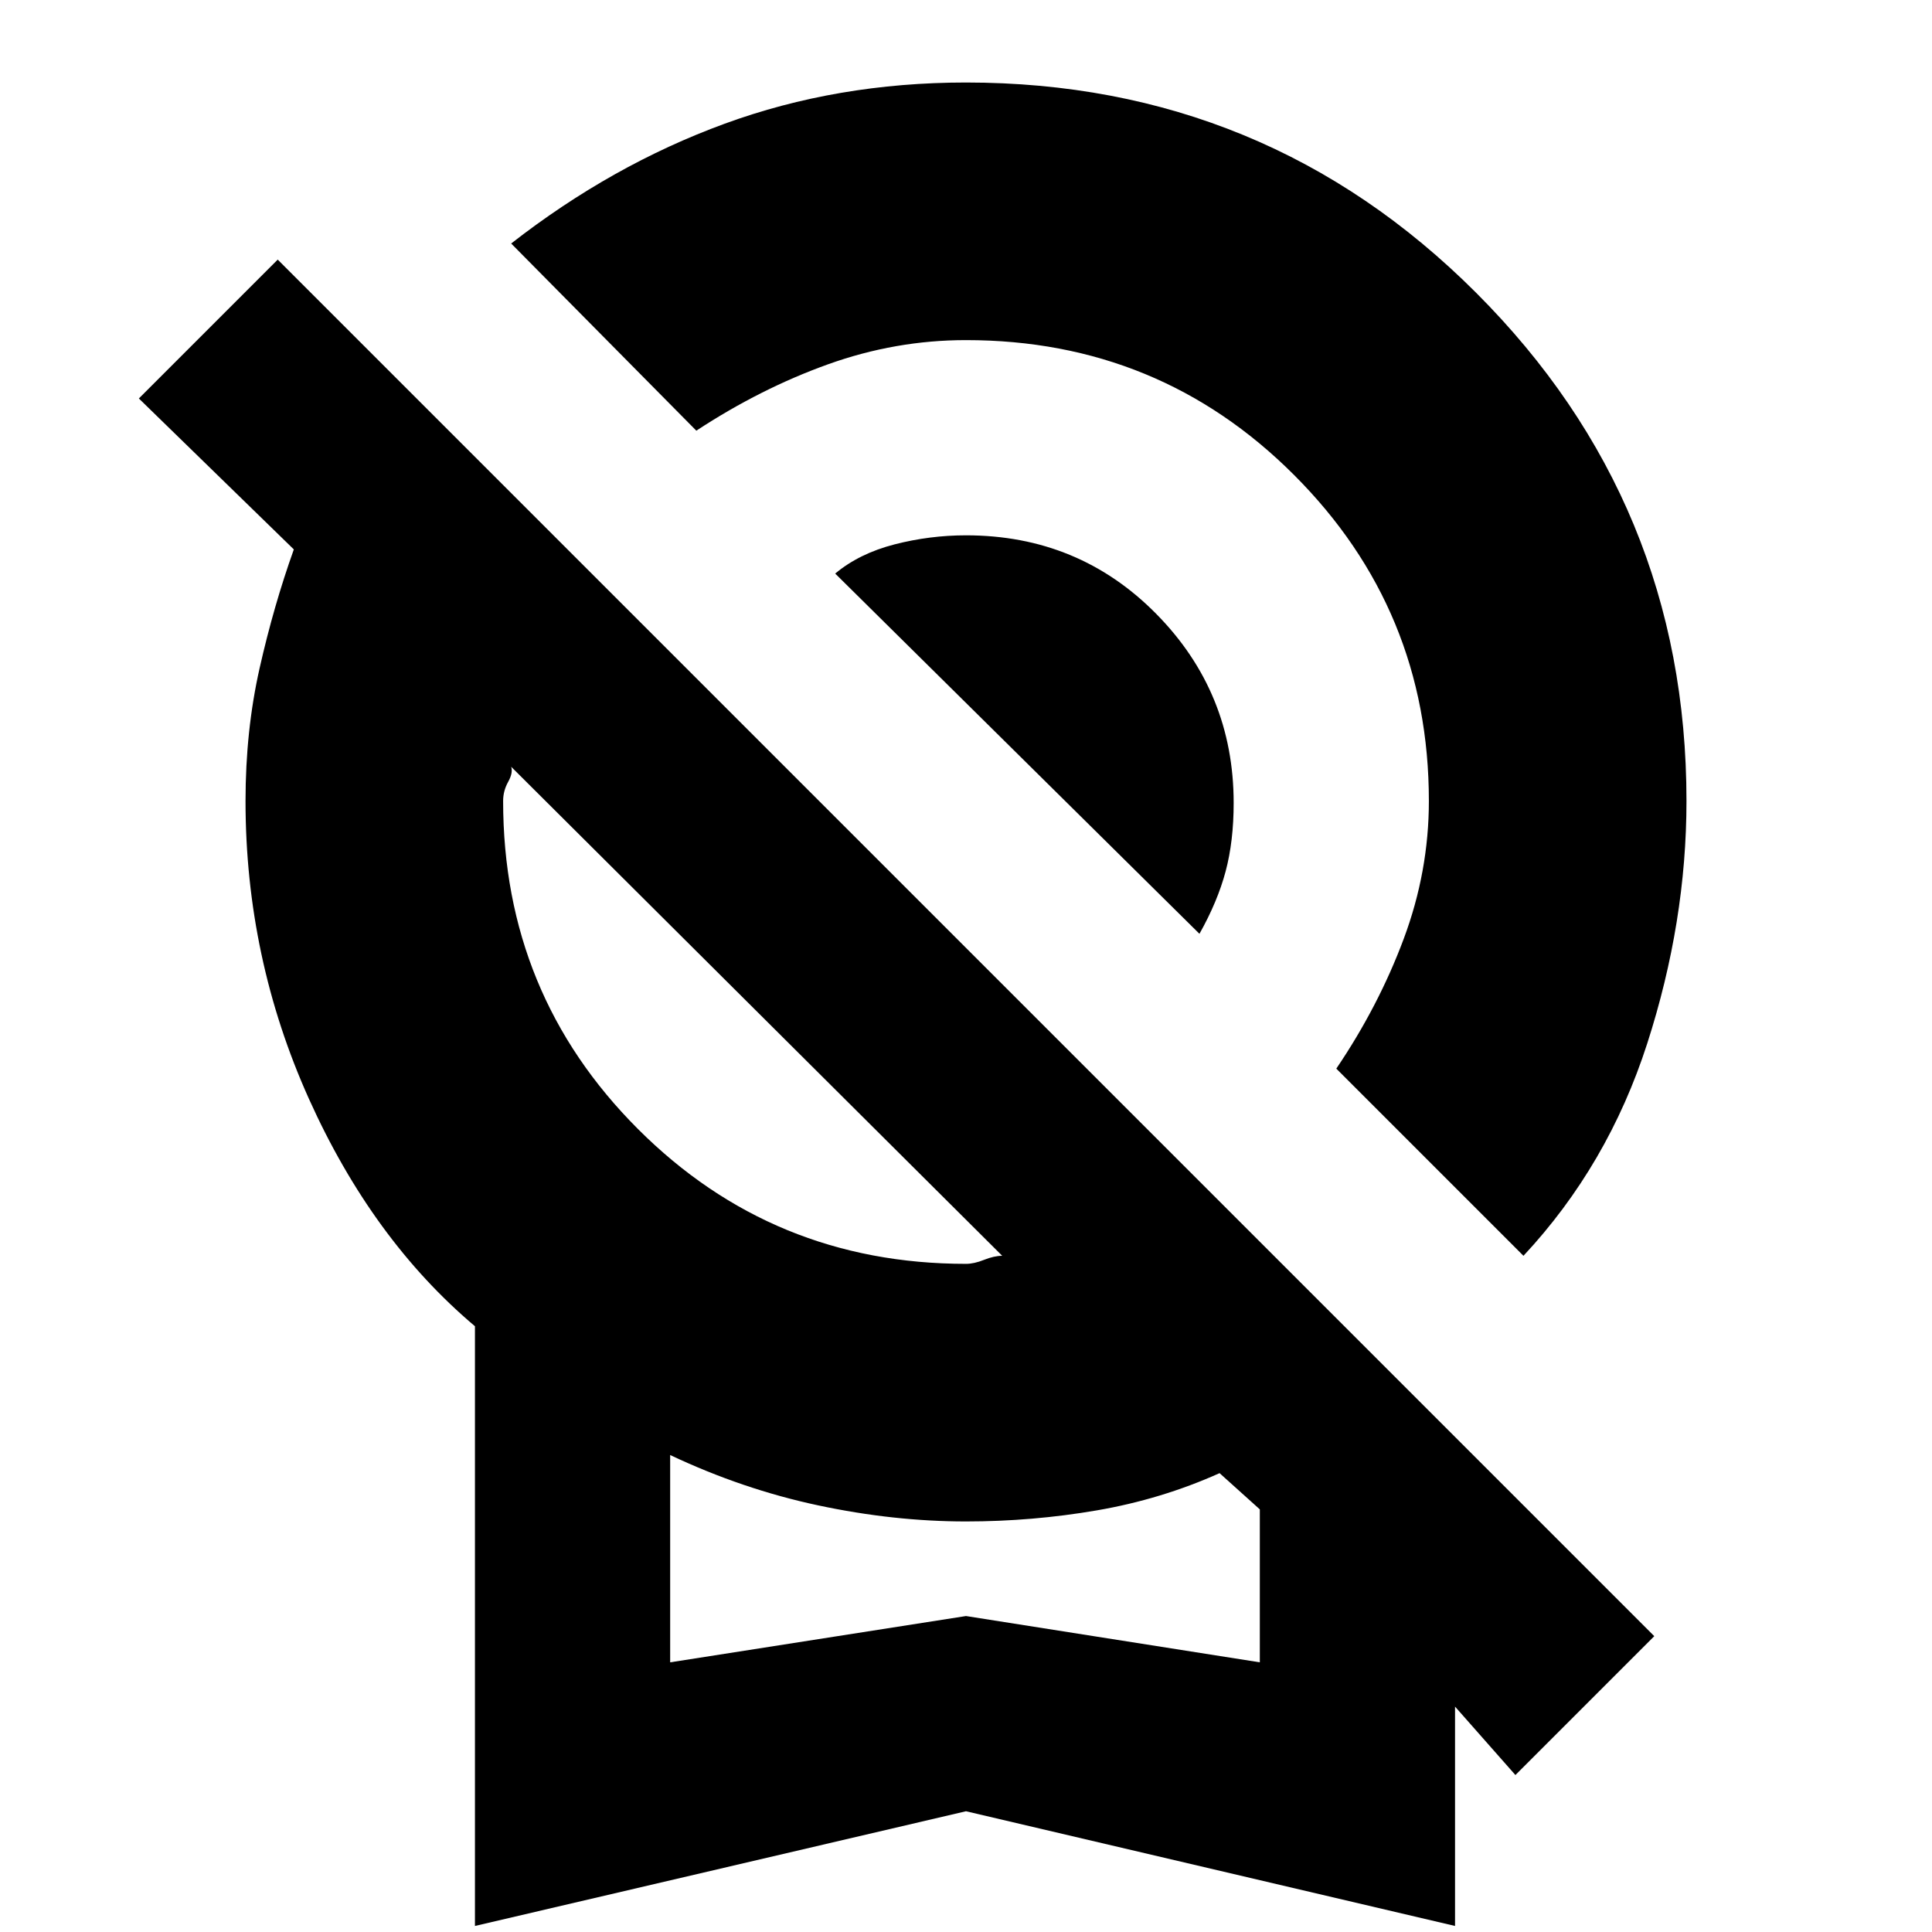 <svg xmlns="http://www.w3.org/2000/svg" height="20" viewBox="0 -960 960 960" width="20"><path d="m757-336-93-93q21-31 33.5-64.5T710-562q0-95-67-162t-163-67q-35 0-68.5 12T346-746l-92-93q50-39 106-59.5T480-919q149 0 253.5 104.5T838-562q0 60-19.5 120.5T757-336ZM596-496 415-675q12-10 29.5-14.5T480-694q56 0 94.5 39t38.5 94q0 19-4 34t-13 31ZM236-3v-298q-51-43-82.5-113T122-562q0-35 7-66t17-59l-77-75 69-69 684 684-69 69-30-34V-3L480-60 236-3Zm244-329q4 0 9-2t9-2L254-579q1 3-1.5 7.5T250-562q0 96 67 163t163 67ZM333-134l147-23 146 23v-76l-20-18q-29 13-61 18.5t-65 5.5q-36 0-73.5-8T333-237v103Zm147-84Z"/></svg>